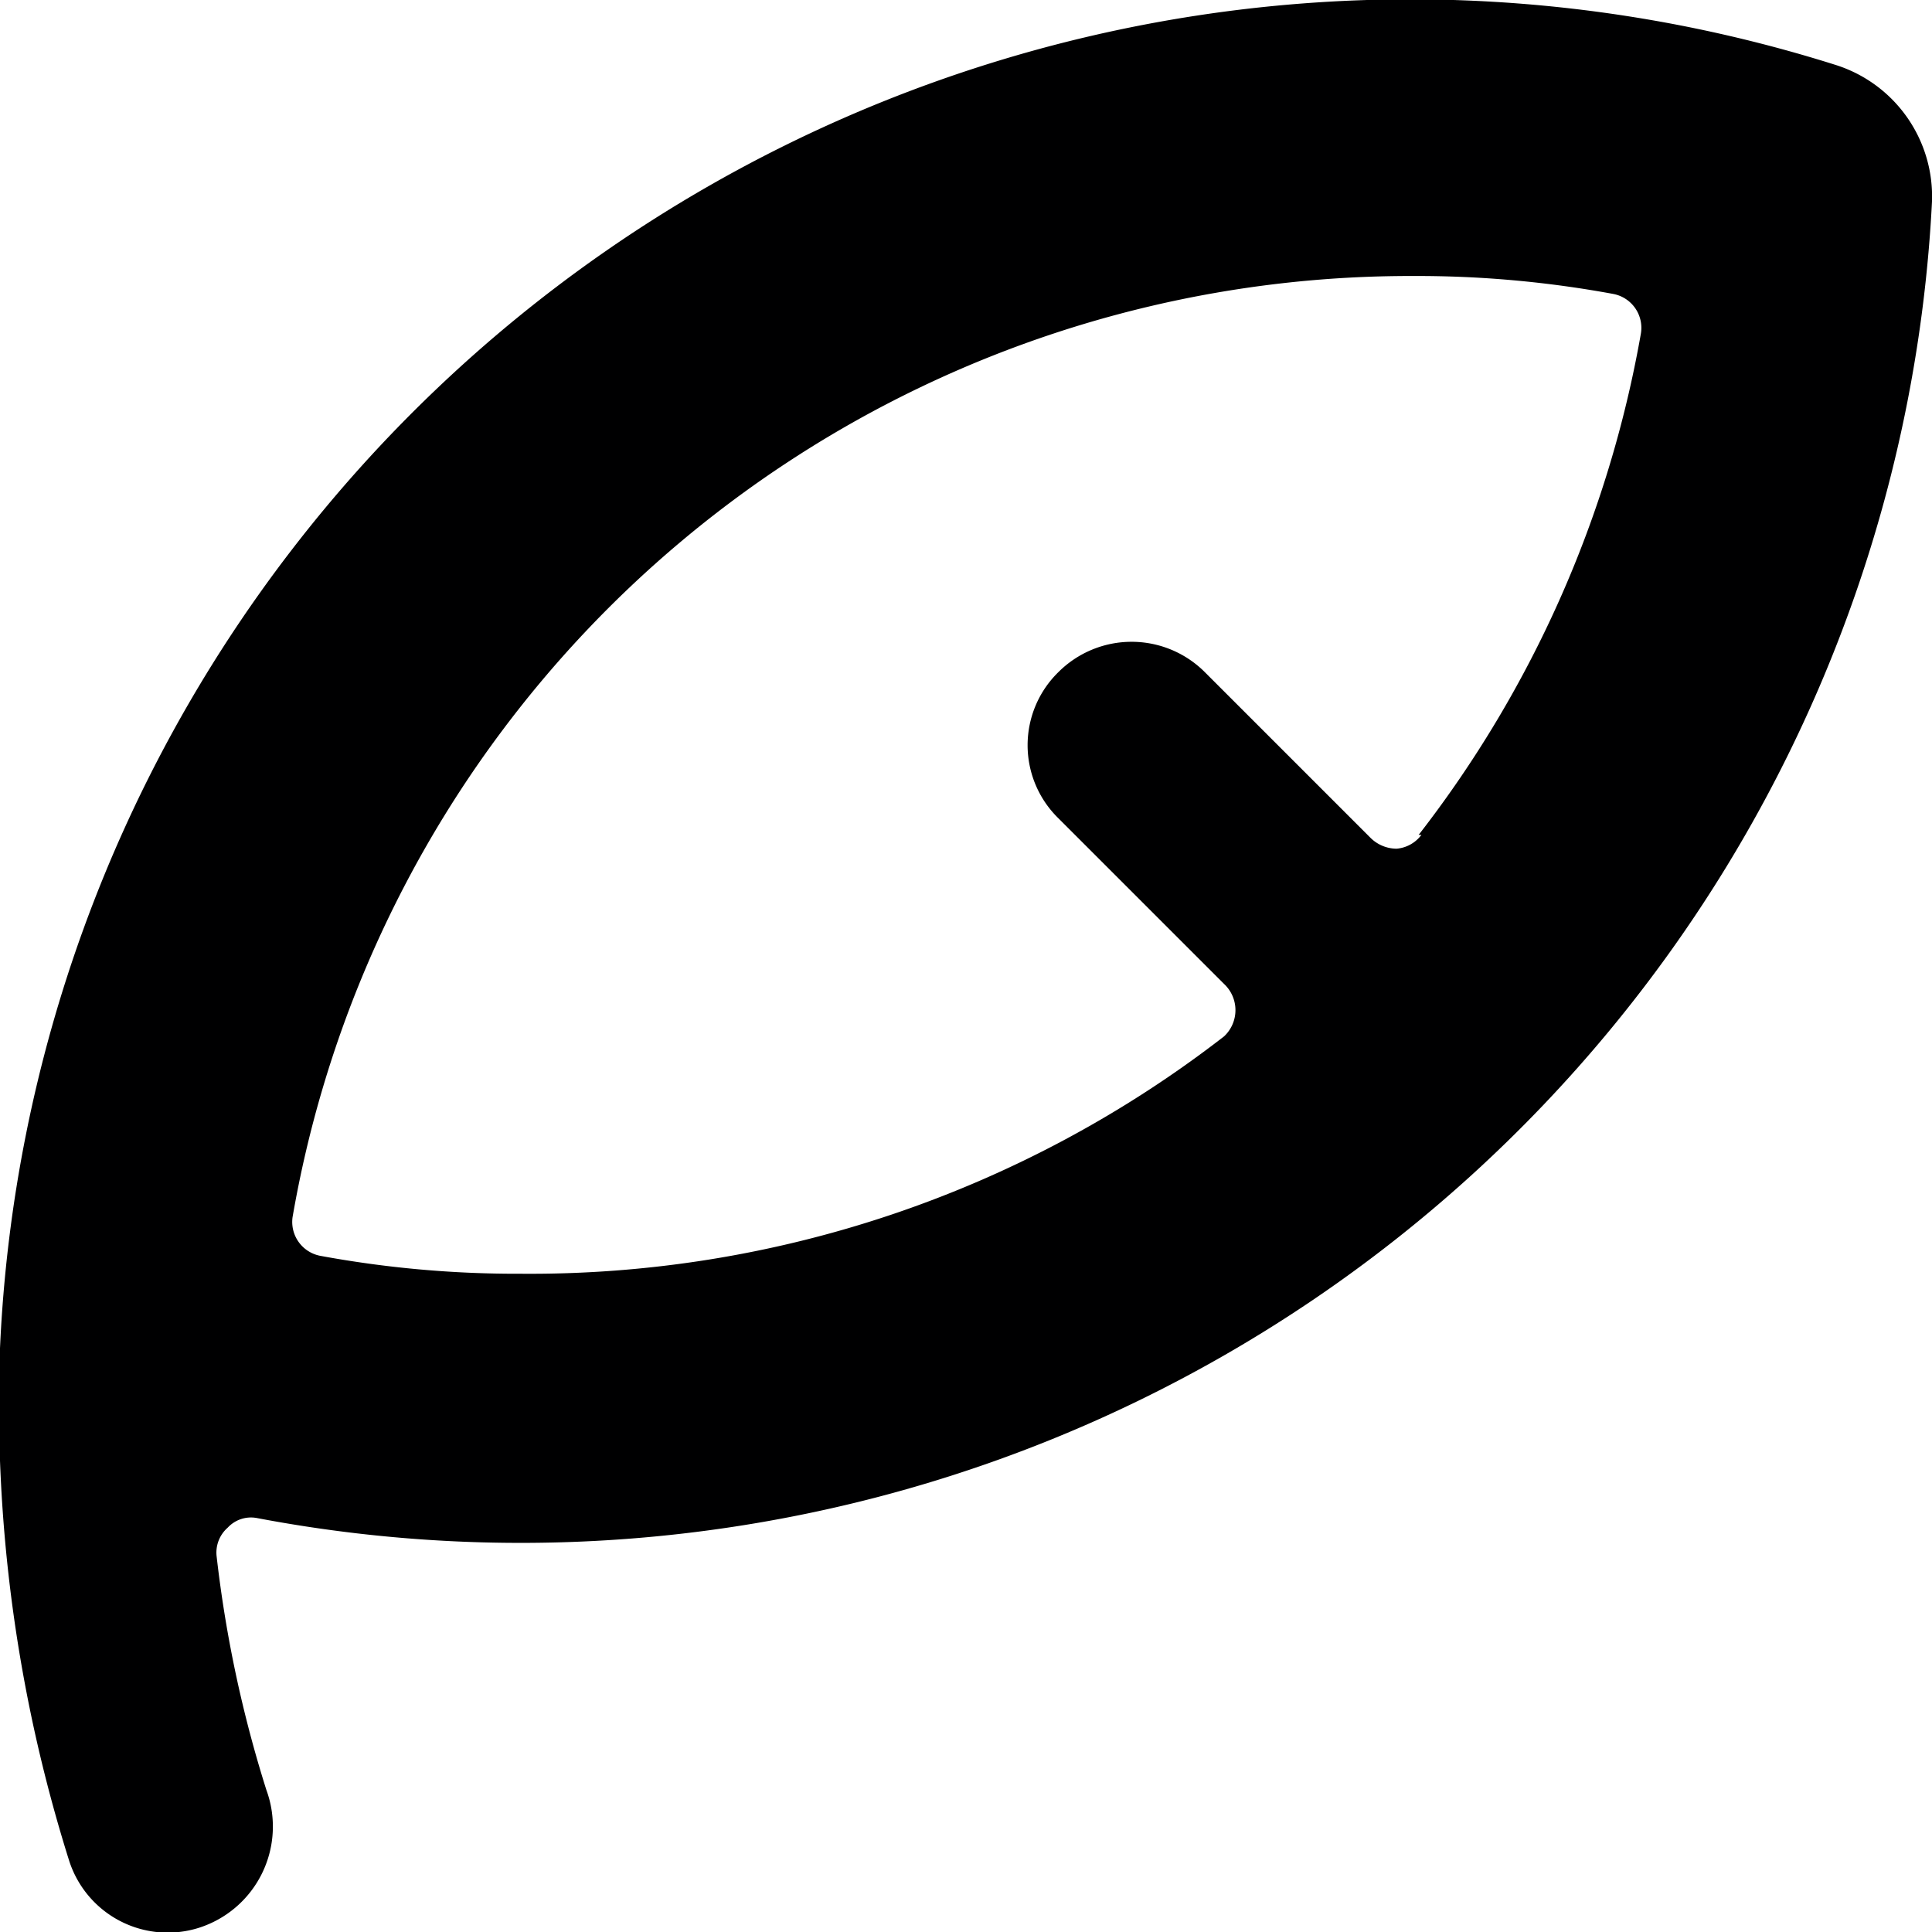 <svg xmlns="http://www.w3.org/2000/svg" viewBox="0 0 14 14">
  <path d="M13.3.47A10.23,10.23,0,0,0,0,9.77,11,11,0,0,0,.5,13.48a.75.75,0,0,0,.94.49.77.77,0,0,0,.49-1,9,9,0,0,1-.36-1.69.24.24,0,0,1,.08-.21.23.23,0,0,1,.21-.07A10.24,10.24,0,0,0,14,1.46,1,1,0,0,0,13.3.47Zm-3,5.58a.25.25,0,0,1-.18.1.27.27,0,0,1-.19-.08l-1.2-1.2a.75.75,0,0,0-1.06,0,.74.74,0,0,0,0,1.06l1.2,1.2a.26.26,0,0,1,0,.38A8.21,8.21,0,0,1,3.77,9.23,7.82,7.82,0,0,1,2.32,9.1a.25.25,0,0,1-.2-.28A8.22,8.22,0,0,1,10.24,2a7.82,7.82,0,0,1,1.45.13.25.25,0,0,1,.2.29A8.25,8.25,0,0,1,10.28,6.05Z" style="fill: #000001"/>
</svg>
